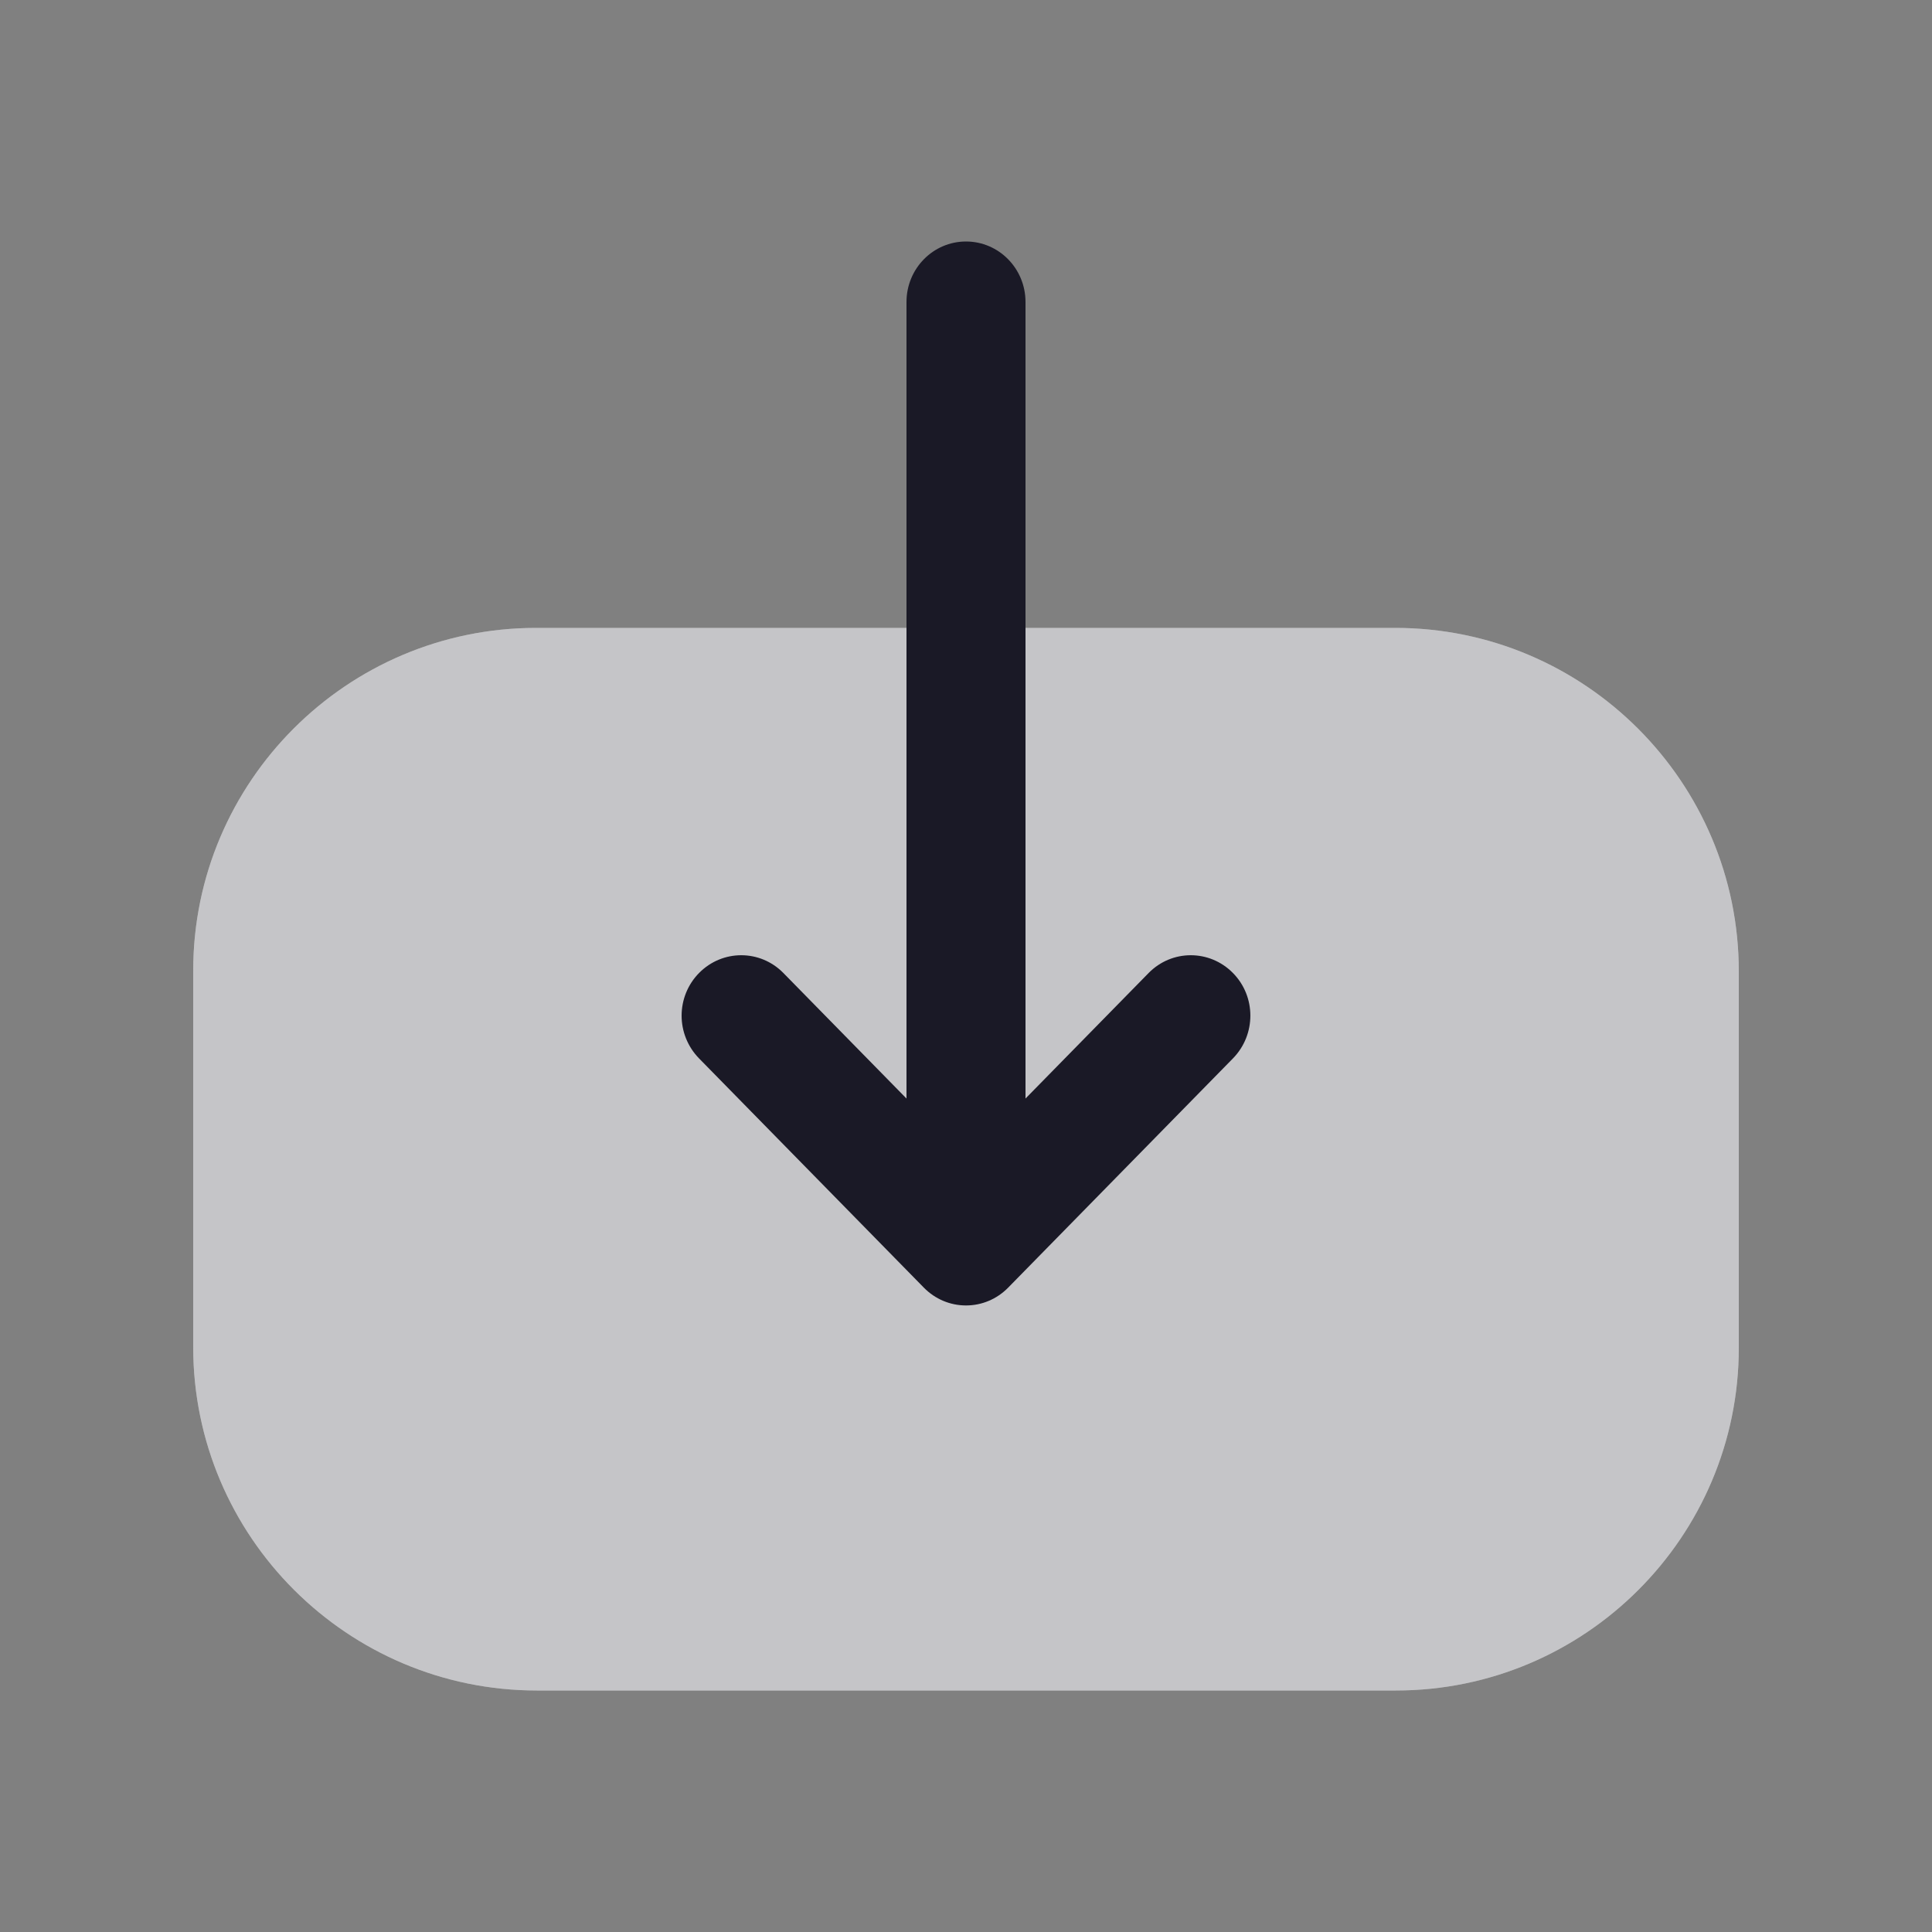 <svg width="20" height="20" viewBox="0 0 20 20" fill="none" xmlns="http://www.w3.org/2000/svg">
<rect x="0" y="0" width="20" height="20" fill="#808080" stroke="none"/>
<path d="M14.443 6.5C16.404 6.5 18 8.095 18 10.056V13.953C18 15.909 16.408 17.5 14.451 17.5H5.558C3.597 17.5 2 15.906 2 13.945V10.048C2 8.092 3.593 6.5 5.55 6.5L6.302 6.5L14.443 6.5Z" fill="white"/>
<path opacity="0.25" d="M14.443 6.5C16.404 6.5 18 8.095 18 10.056V13.953C18 15.909 16.408 17.5 14.451 17.5H5.558C3.597 17.5 2 15.906 2 13.945V10.048C2 8.092 3.593 6.5 5.55 6.5L6.302 6.5L14.443 6.5Z" fill="#1A1926"/>
<path d="M10.436 13.33L12.764 10.956C13.004 10.71 13.004 10.315 12.762 10.071C12.52 9.827 12.131 9.828 11.891 10.072L10.616 11.372L10.616 3.126C10.616 2.78 10.34 2.5 10 2.5C9.66 2.5 9.384 2.78 9.384 3.126L9.384 11.372L8.109 10.072C7.869 9.828 7.48 9.827 7.238 10.071C7.117 10.193 7.056 10.354 7.056 10.514C7.056 10.674 7.117 10.834 7.236 10.956L9.564 13.33C9.68 13.448 9.836 13.514 10 13.514C10.164 13.514 10.32 13.448 10.436 13.33Z" fill="#1A1926"/>
</svg>
